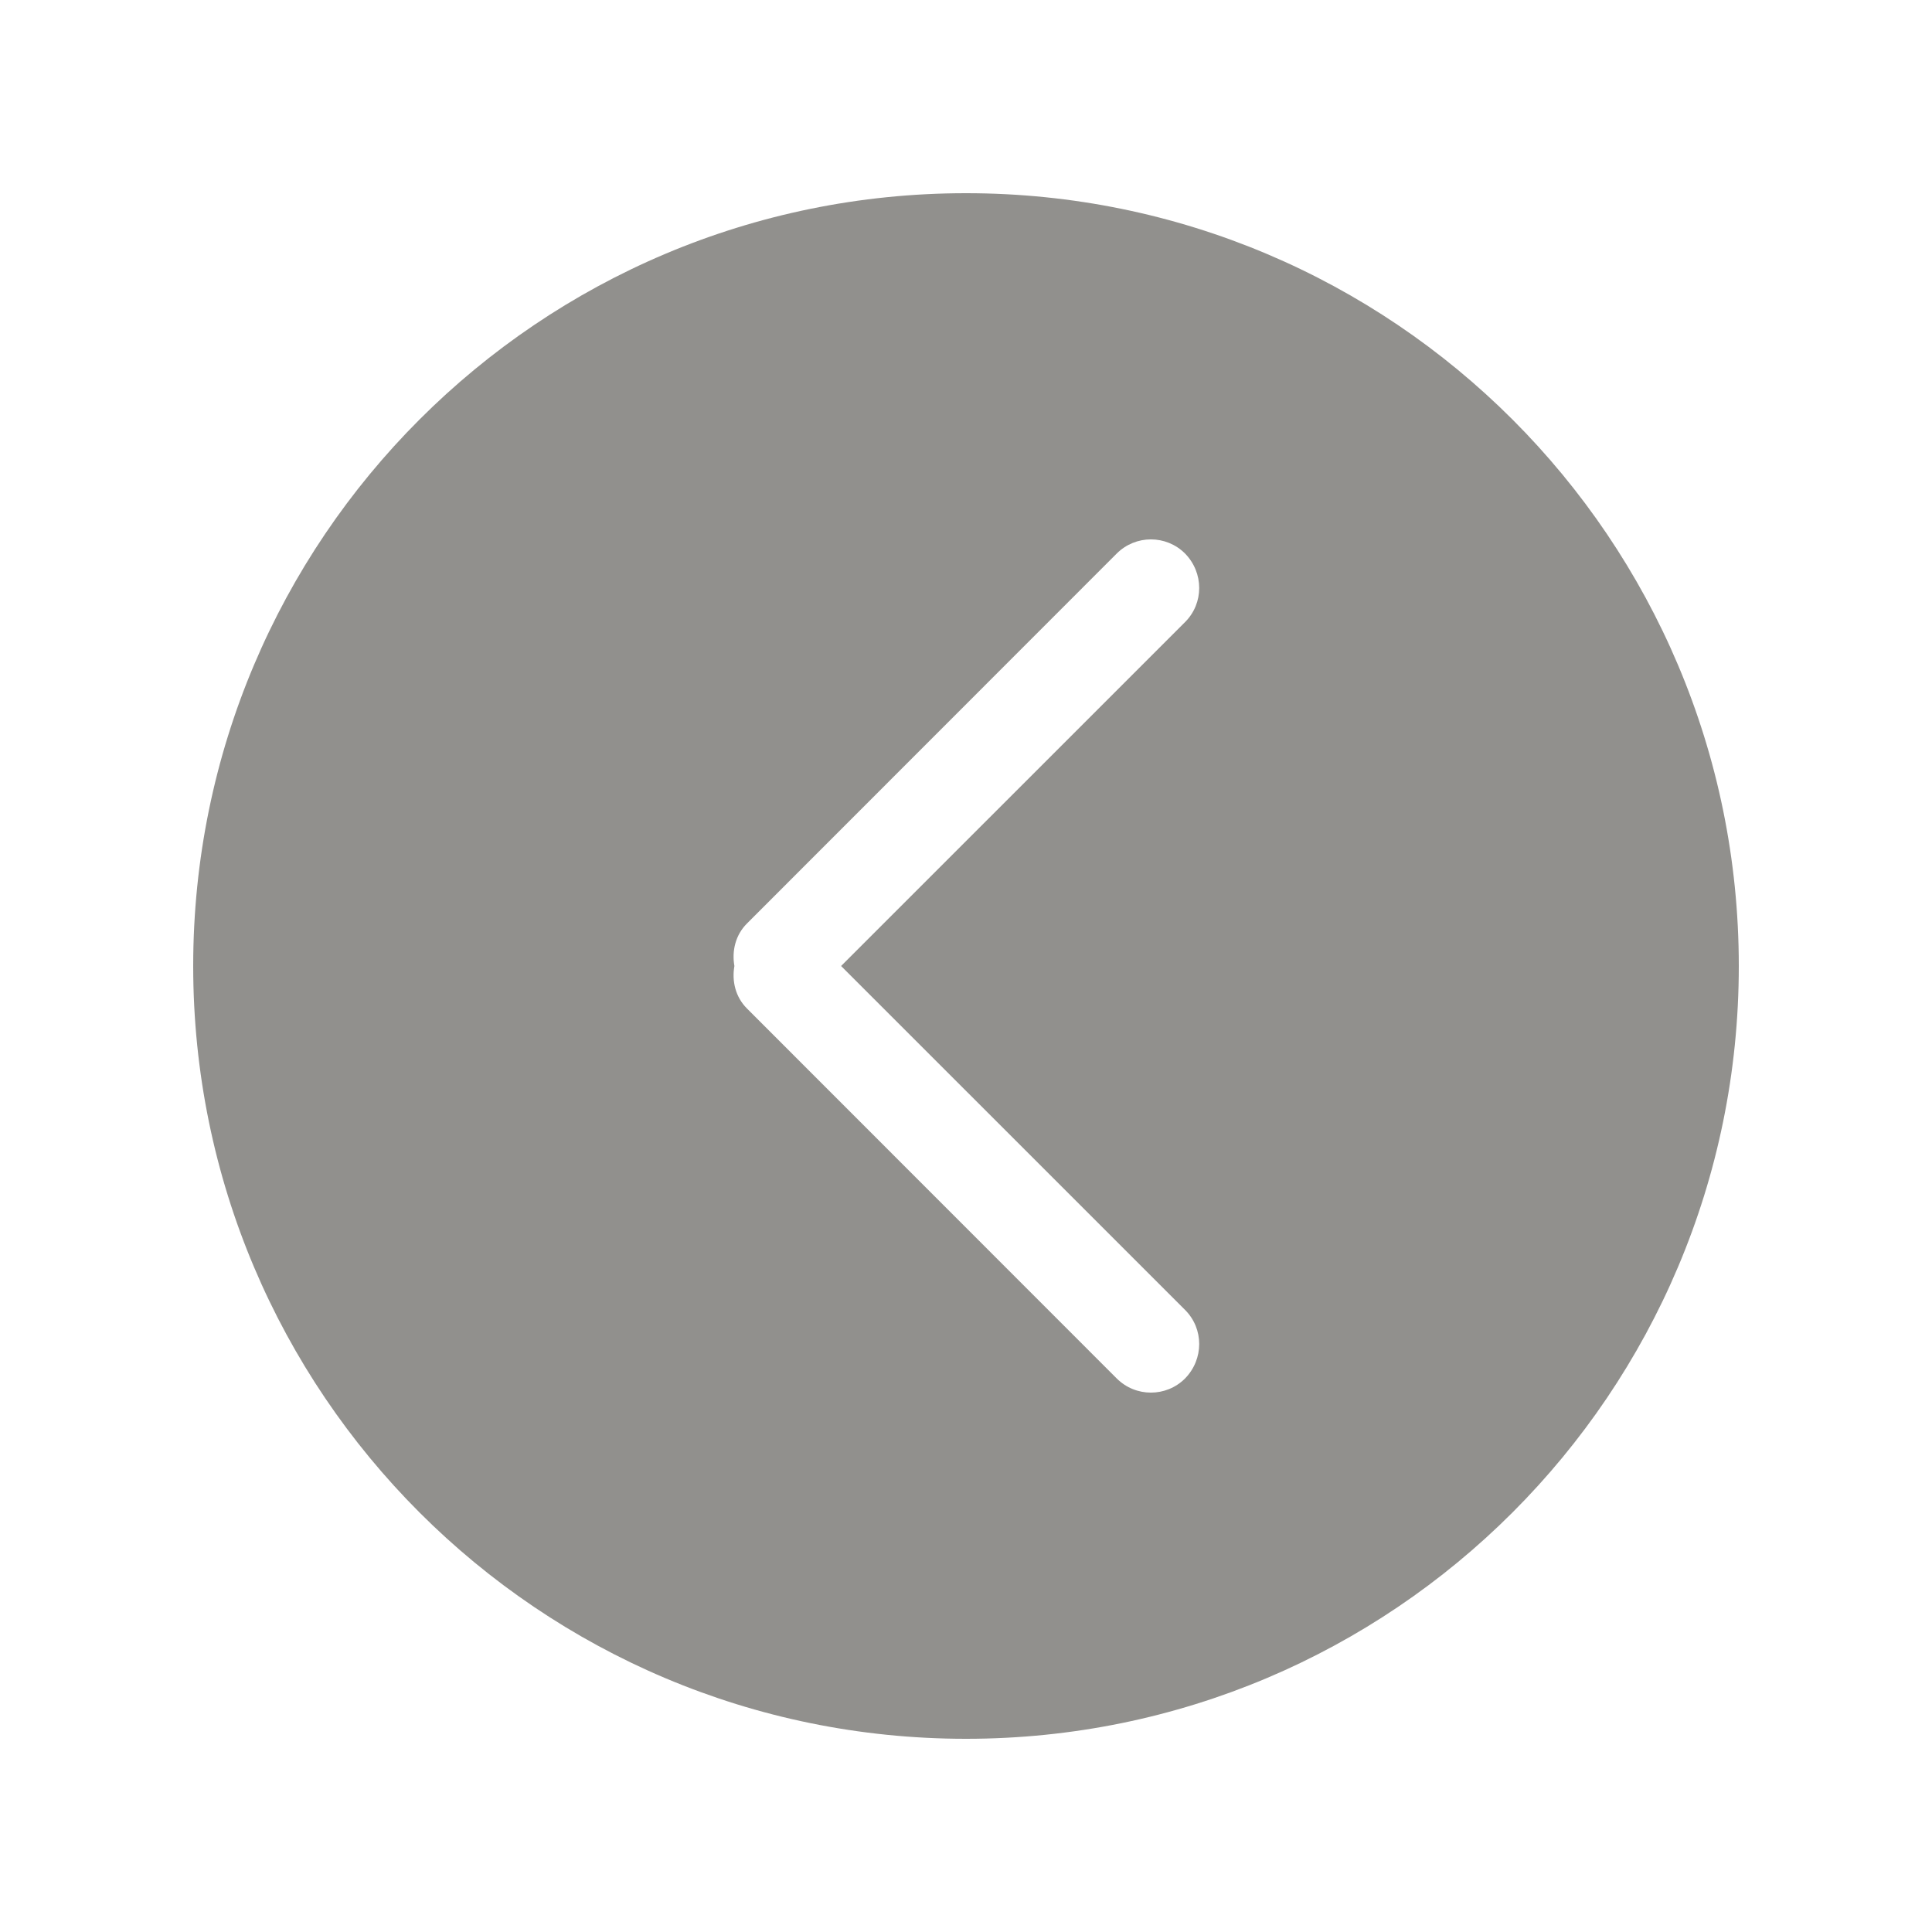 <!-- Generated by IcoMoon.io -->
<svg version="1.1" xmlns="http://www.w3.org/2000/svg" width="40" height="40" viewBox="0 0 40 40">
<title>bm-chevron-left-circle</title>
<path fill="#91908d" d="M24.535 27.12c0.391 0.39 0.391 1.020 0 1.42-0.39 0.39-1.023 0.39-1.414 0l-7.656-7.66c-0.24-0.24-0.315-0.57-0.26-0.88-0.055-0.31 0.020-0.64 0.26-0.88l7.656-7.66c0.391-0.39 1.024-0.39 1.414 0 0.391 0.4 0.391 1.030 0 1.42l-7.121 7.12 7.121 7.12zM20 4c-8.837 0-16 7.16-16 16s7.163 16 16 16c8.837 0 16-7.16 16-16s-7.163-16-16-16v0z"></path>
</svg>
